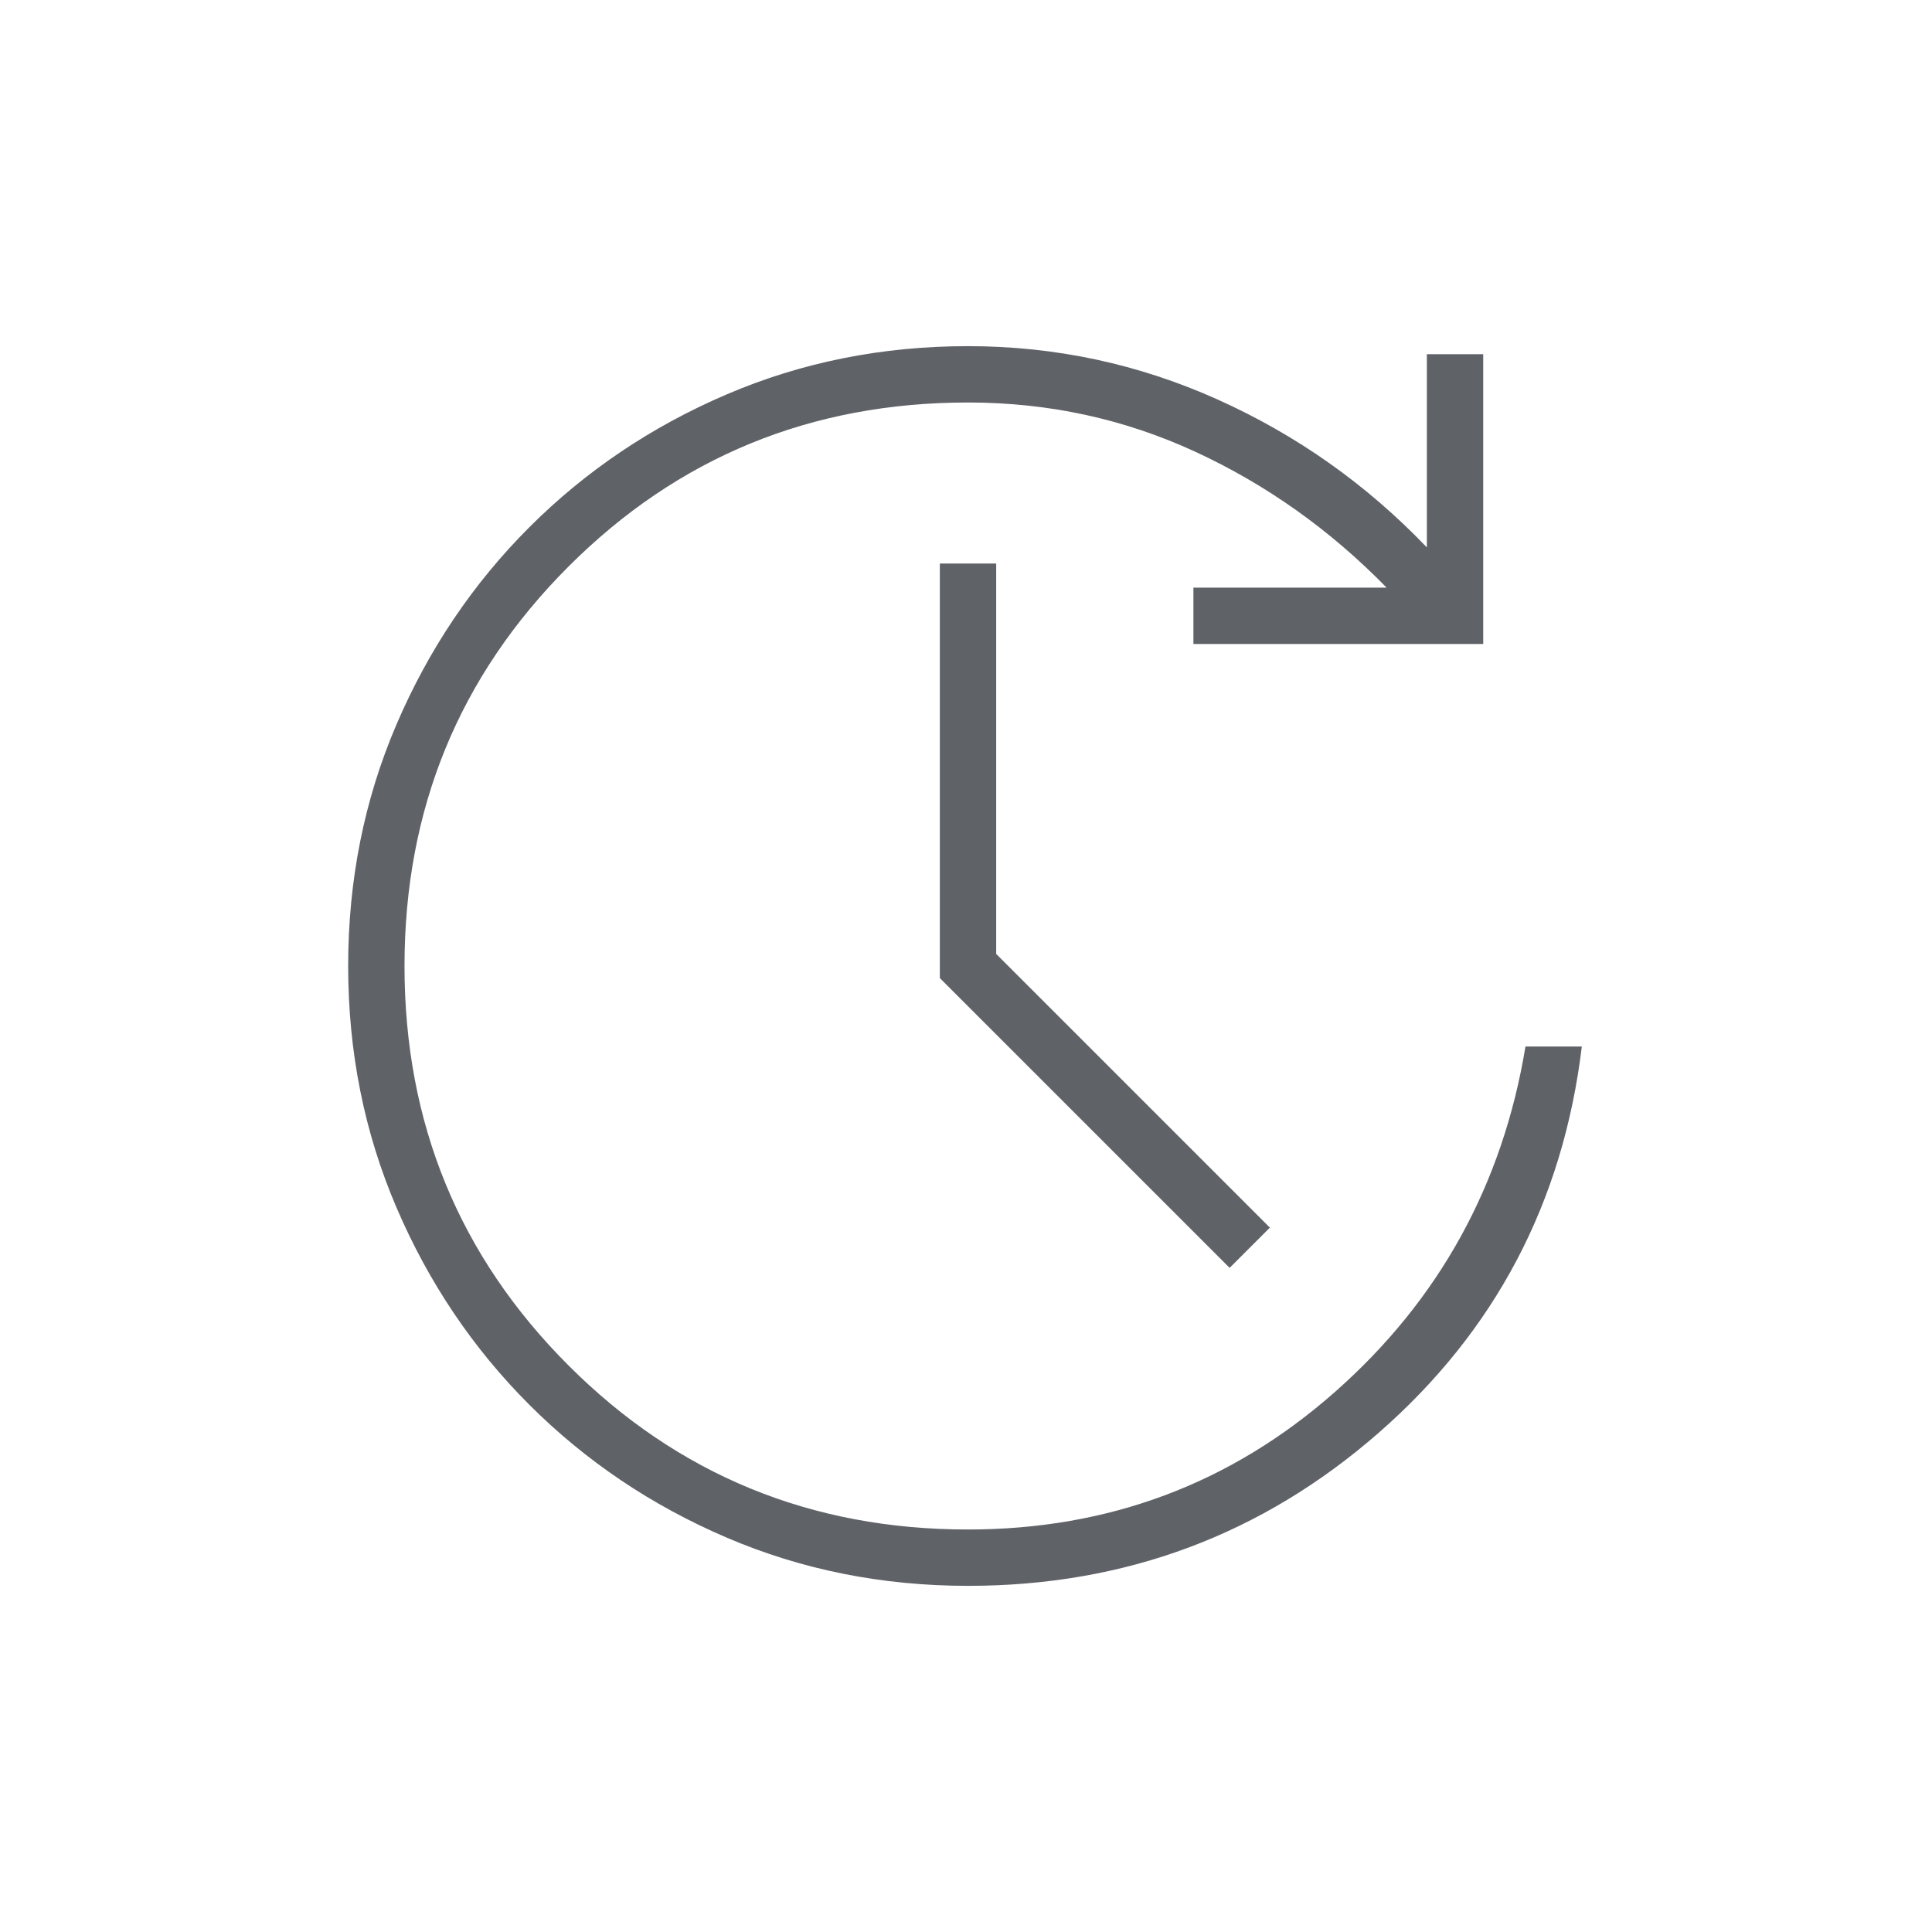 <svg xmlns="http://www.w3.org/2000/svg" height="24px" viewBox="0 -960 960 960" width="24px" fill="#5f6368"><path d="M481-172q-64 0-120-24t-98-66q-42-42-66-98t-24-120q0-64 24-120t66-98q42-42 98-66t120-24q65 0 124 26.5T709-688v-96h28v144H593v-28h96q-42-43-95-67.5T481-760q-117 0-198.5 81.5T201-480q0 117 81.5 198.5T481-200q105 0 182.5-68.5T758-440h28q-14 116-101 192t-204 76Zm130-158L467-474v-206h28v194l136 136-20 20Z"/></svg>